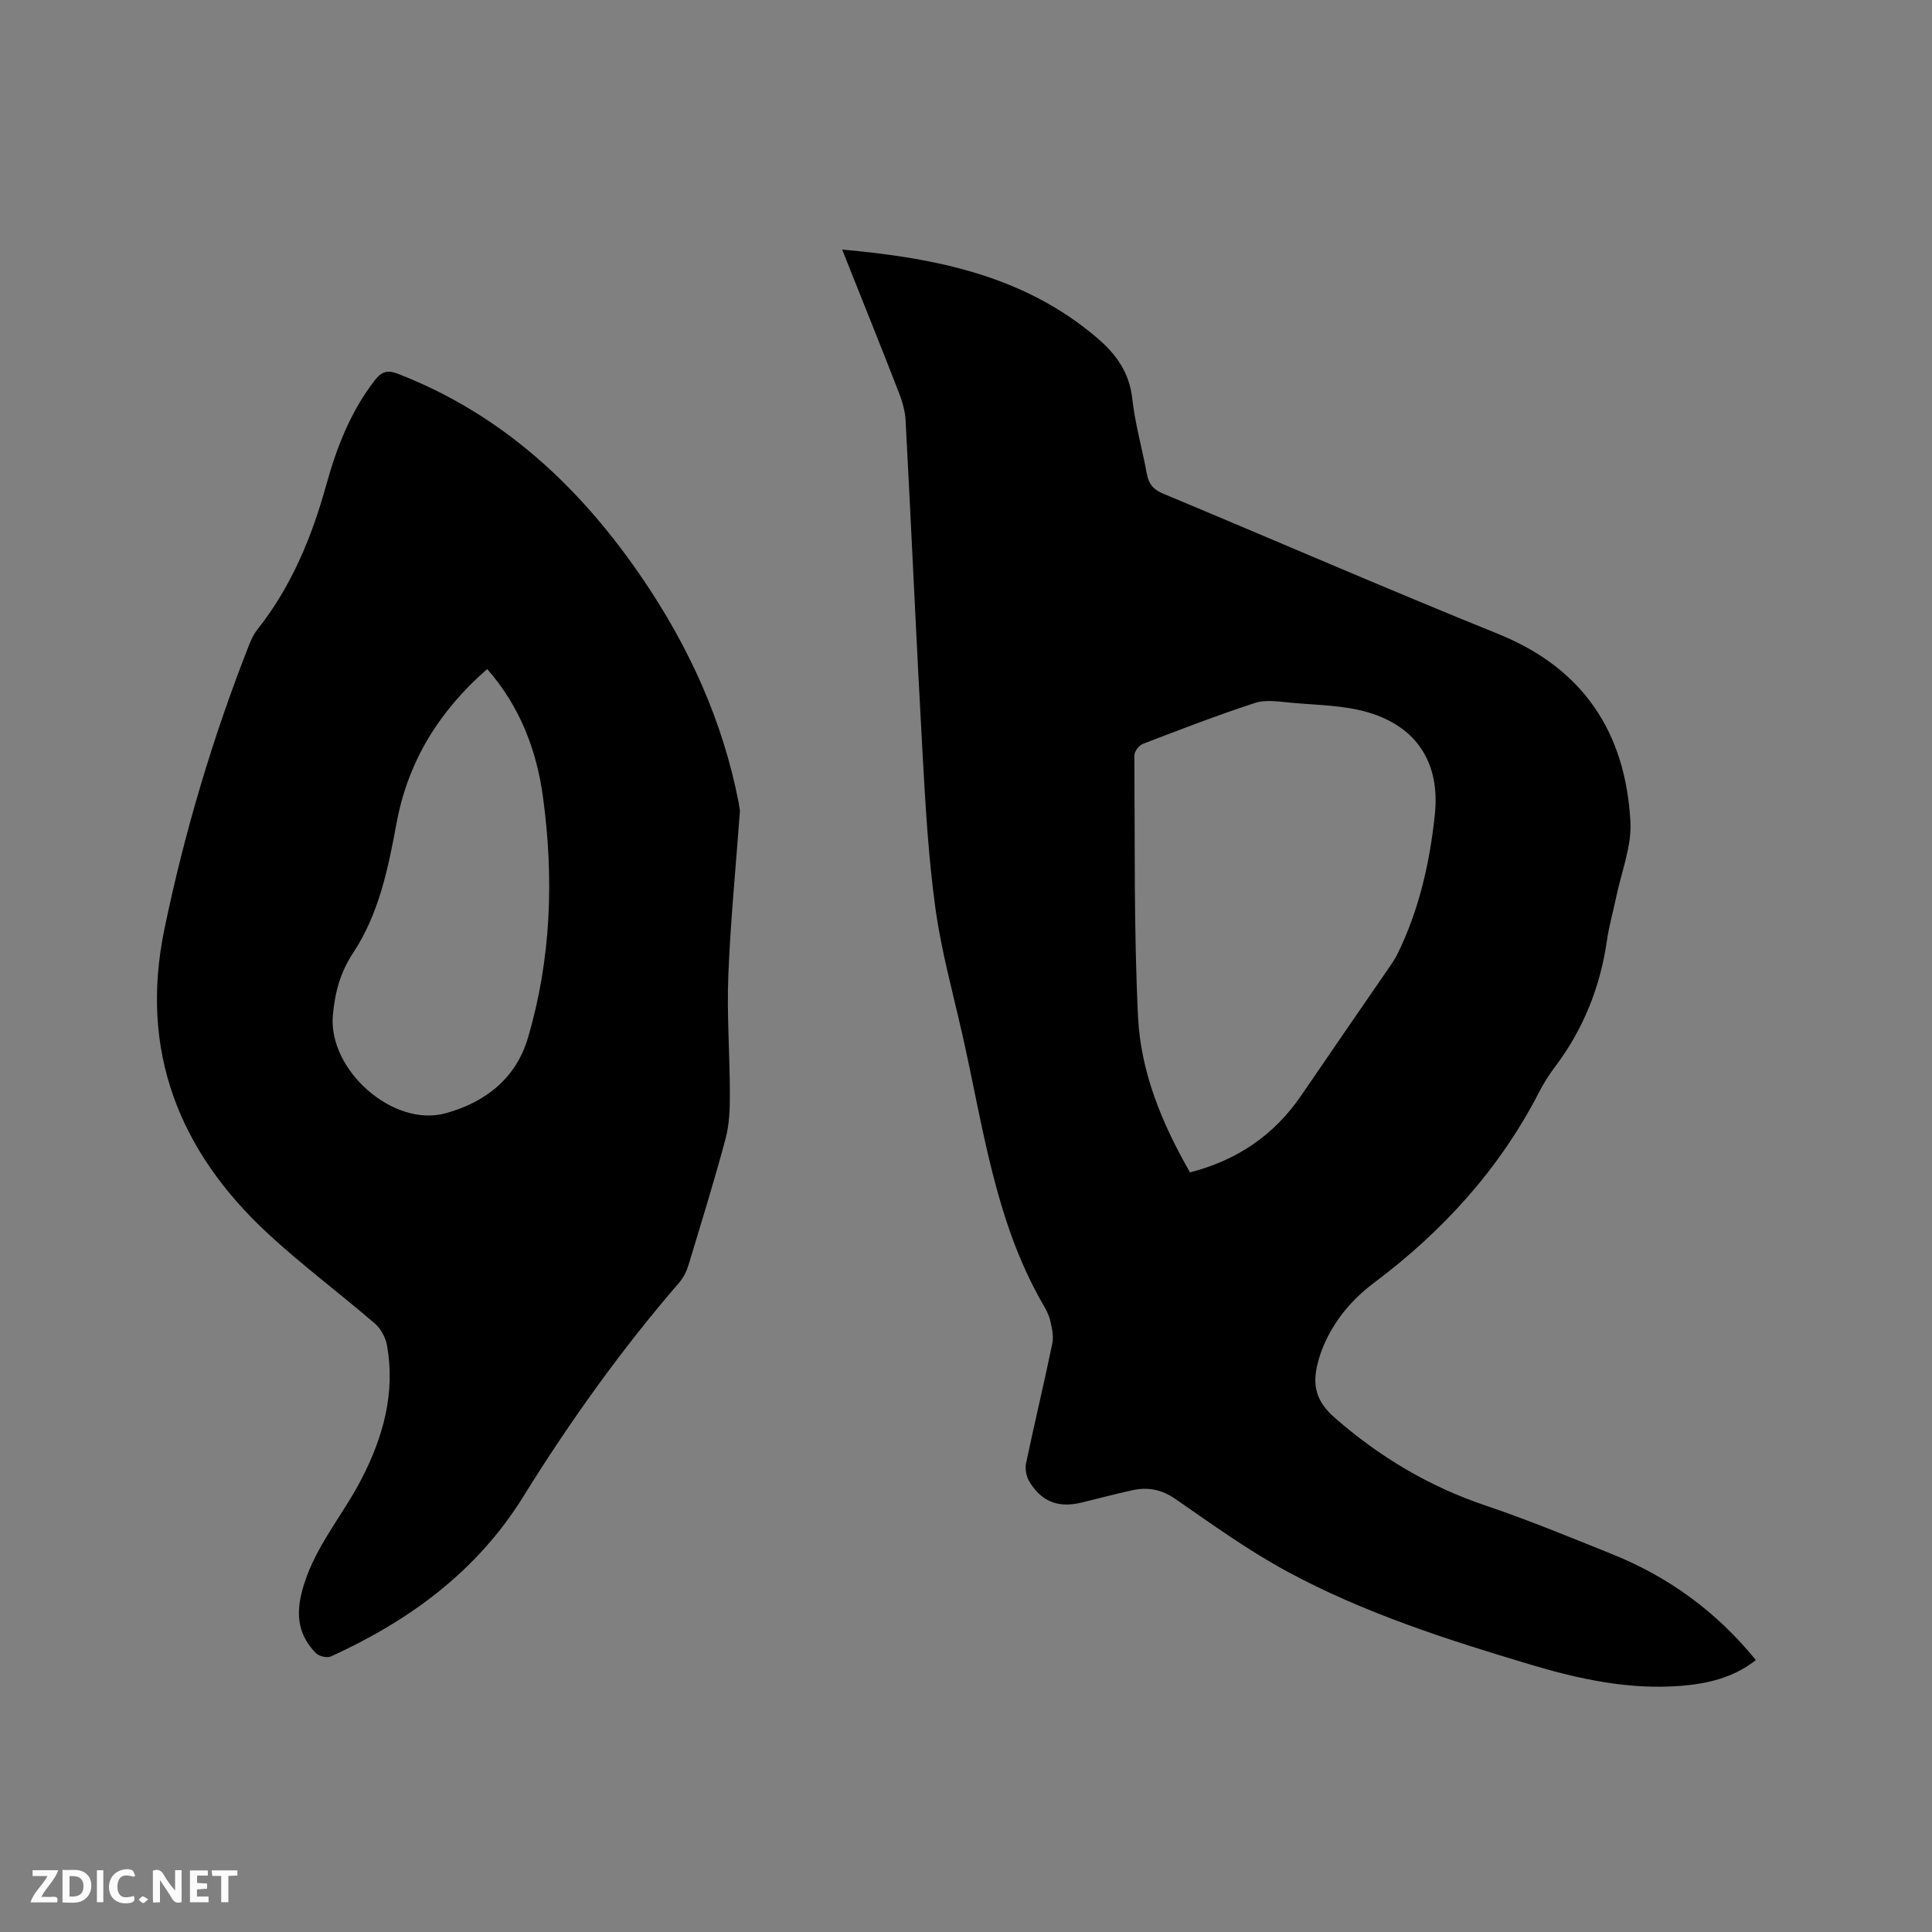 <svg enable-background="new 0 0 400 400" viewBox="0 0 400 400" xmlns="http://www.w3.org/2000/svg"><rect x="0" y="0" width="400" height="400" fill="#808080" stroke="none"/><path d="m174.36 51.67c19.64 1.76 37.79 5.48 52.82 18.32 3.89 3.32 6.64 7.12 7.24 12.52.58 5.24 2.06 10.38 3.02 15.59.38 2.06 1.3 3.24 3.32 4.08 23.15 9.66 46.16 19.67 69.42 29.07 17.67 7.14 26.33 20.41 27.38 38.78.3 5.21-1.9 10.56-2.98 15.85-.6 2.9-1.44 5.77-1.86 8.7-1.39 9.73-4.89 18.54-10.84 26.39-1.21 1.6-2.29 3.33-3.21 5.11-8.2 15.94-19.91 28.8-34.18 39.5-4.56 3.42-8.17 7.7-10.44 12.99-.54 1.26-.97 2.58-1.29 3.9-1.06 4.4-.29 7.67 3.57 11.05 9.32 8.15 19.56 14.25 31.28 18.2 8.82 2.97 17.44 6.55 26.09 10.02 11.73 4.71 21.66 11.91 29.83 21.96-4.7 3.7-10.09 4.92-15.68 5.35-10.63.81-20.88-1.39-30.97-4.41-17.26-5.16-34.44-10.66-50.34-19.25-8.08-4.37-15.61-9.8-23.18-15.04-2.89-2-5.73-2.51-8.94-1.81-3.51.77-6.99 1.7-10.49 2.55-4.79 1.17-8.31-.16-10.83-4.38-.62-1.04-.91-2.6-.66-3.78 1.74-8.29 3.73-16.53 5.44-24.82.31-1.52-.11-3.27-.48-4.84-.29-1.21-.96-2.35-1.59-3.45-9.9-17.28-12.28-36.8-16.59-55.74-1.97-8.67-4.35-17.3-5.56-26.09-1.45-10.57-2.06-21.28-2.65-31.94-1.28-22.97-2.29-45.96-3.51-68.94-.1-1.96-.67-3.96-1.39-5.81-3.75-9.66-7.63-19.27-11.75-29.63zm72.02 191.06c9.78-2.52 17.44-7.72 23.05-15.96 6.14-9.01 12.35-17.97 18.52-26.97.54-.78 1.04-1.6 1.46-2.45 4.42-9.06 6.61-18.76 7.66-28.7 1.11-10.52-3.59-18.11-13.74-21.14-5.17-1.54-10.83-1.52-16.29-2.04-2.39-.23-5.01-.65-7.19.06-7.84 2.56-15.55 5.53-23.25 8.49-.8.31-1.75 1.58-1.74 2.4.12 18-.11 36.02.75 53.99.54 11.54 4.96 22.21 10.77 32.32z" fill="#000001"/><path d="m153.2 167.84c-.88 11.92-1.97 23.01-2.41 34.13-.32 8.12.31 16.27.32 24.41.01 3.12-.09 6.35-.88 9.34-2.35 8.79-5.05 17.49-7.69 26.21-.39 1.27-1.03 2.58-1.89 3.58-12.02 13.91-22.67 28.81-32.36 44.42-9.56 15.4-23.53 25.62-39.76 33.01-.8.37-2.49-.02-3.12-.67-3.43-3.52-4.21-7.45-2.96-12.49 2.21-8.93 8.26-15.6 12.32-23.42 4.51-8.69 7.15-17.93 5.34-27.86-.29-1.6-1.26-3.4-2.48-4.46-7.31-6.3-15.08-12.08-22.15-18.63-18.43-17.06-26.65-37.85-21.45-63 4.15-20.05 9.98-39.62 17.46-58.68.46-1.17.99-2.37 1.76-3.34 7.04-8.88 11.27-19.08 14.27-29.89 2.16-7.8 5.04-15.27 10.08-21.77 1.38-1.78 2.59-2.19 4.79-1.34 21.68 8.42 37.76 23.48 50.63 42.39 9.64 14.17 16.63 29.48 19.91 46.39.13.81.26 1.64.27 1.67zm-52.33-29.32c-9.93 8.66-16.39 19.07-18.76 31.85-1.74 9.4-3.64 18.81-8.99 26.9-2.7 4.08-3.81 8.32-4.21 13.02-.94 11.23 12.46 23.22 23.39 20.19 8-2.22 14.48-7.04 17-15.59 4.82-16.32 5.39-32.99 3.14-49.72-1.31-9.76-4.73-18.85-11.57-26.65z" fill="#000001"/><g fill="#fafbfa"><path d="m37.59 393.81c-.92.31-1.52.05-2-.78-.7-1.2-1.52-2.34-2.47-3.78v4.59c-.55.03-.95.05-1.41.07-.03-.37-.06-.64-.06-.91 0-1.91 0-3.81 0-5.7 1.13-.41 1.77-.03 2.29.91.62 1.11 1.38 2.14 2.31 3.19v-4.2h1.35v6.61z"/><path d="m12.94 393.88v-6.75c1.9.19 3.93-.54 5.37 1.29.8 1.01.78 2.88.03 3.97-1.37 1.97-3.4 1.51-5.4 1.49m1.45-1.22c2.04.12 2.92-.58 2.89-2.21-.03-1.51-.98-2.19-2.89-2z"/><path d="m11.81 393.87h-5.49c.68-2.18 2.47-3.48 3.51-5.45h-3.08v-1.21h5.29c-.71 2.13-2.44 3.48-3.47 5.51.86 0 1.63.04 2.39-.01.79-.05 1.14.21.85 1.16"/><path d="m39.33 393.86v-6.61h3.7v1.07h-2.22v1.52c.68.04 1.34.09 2.07.13v1.07c-.72.05-1.38.09-2.1.14v1.48h2.4v1.19h-3.85z"/><path d="m27.71 388.56c-1.15-.3-2.46-.61-3.1.64-.37.73-.41 1.93-.06 2.67.63 1.35 1.99.93 3.17.68.35.94-.01 1.32-.93 1.46-1.62.25-3.05-.27-3.76-1.48-.73-1.24-.6-3.03.31-4.17.88-1.11 2.71-1.7 4-1.16.32.13.44.74.65 1.12-.1.08-.19.16-.28.24"/><path d="m49.15 387.24v1.07c-.59.02-1.17.05-1.87.08v5.44h-1.48v-5.44h-1.85c-.05-.4-.08-.73-.13-1.15z"/><path d="m20.06 387.21h1.33v6.62h-1.33z"/><path d="m30.68 393.25c-.49.38-.8.79-1.05.76-.32-.05-.6-.45-.9-.7.26-.24.51-.64.8-.67.29-.04.62.3 1.15.61"/></g></svg>